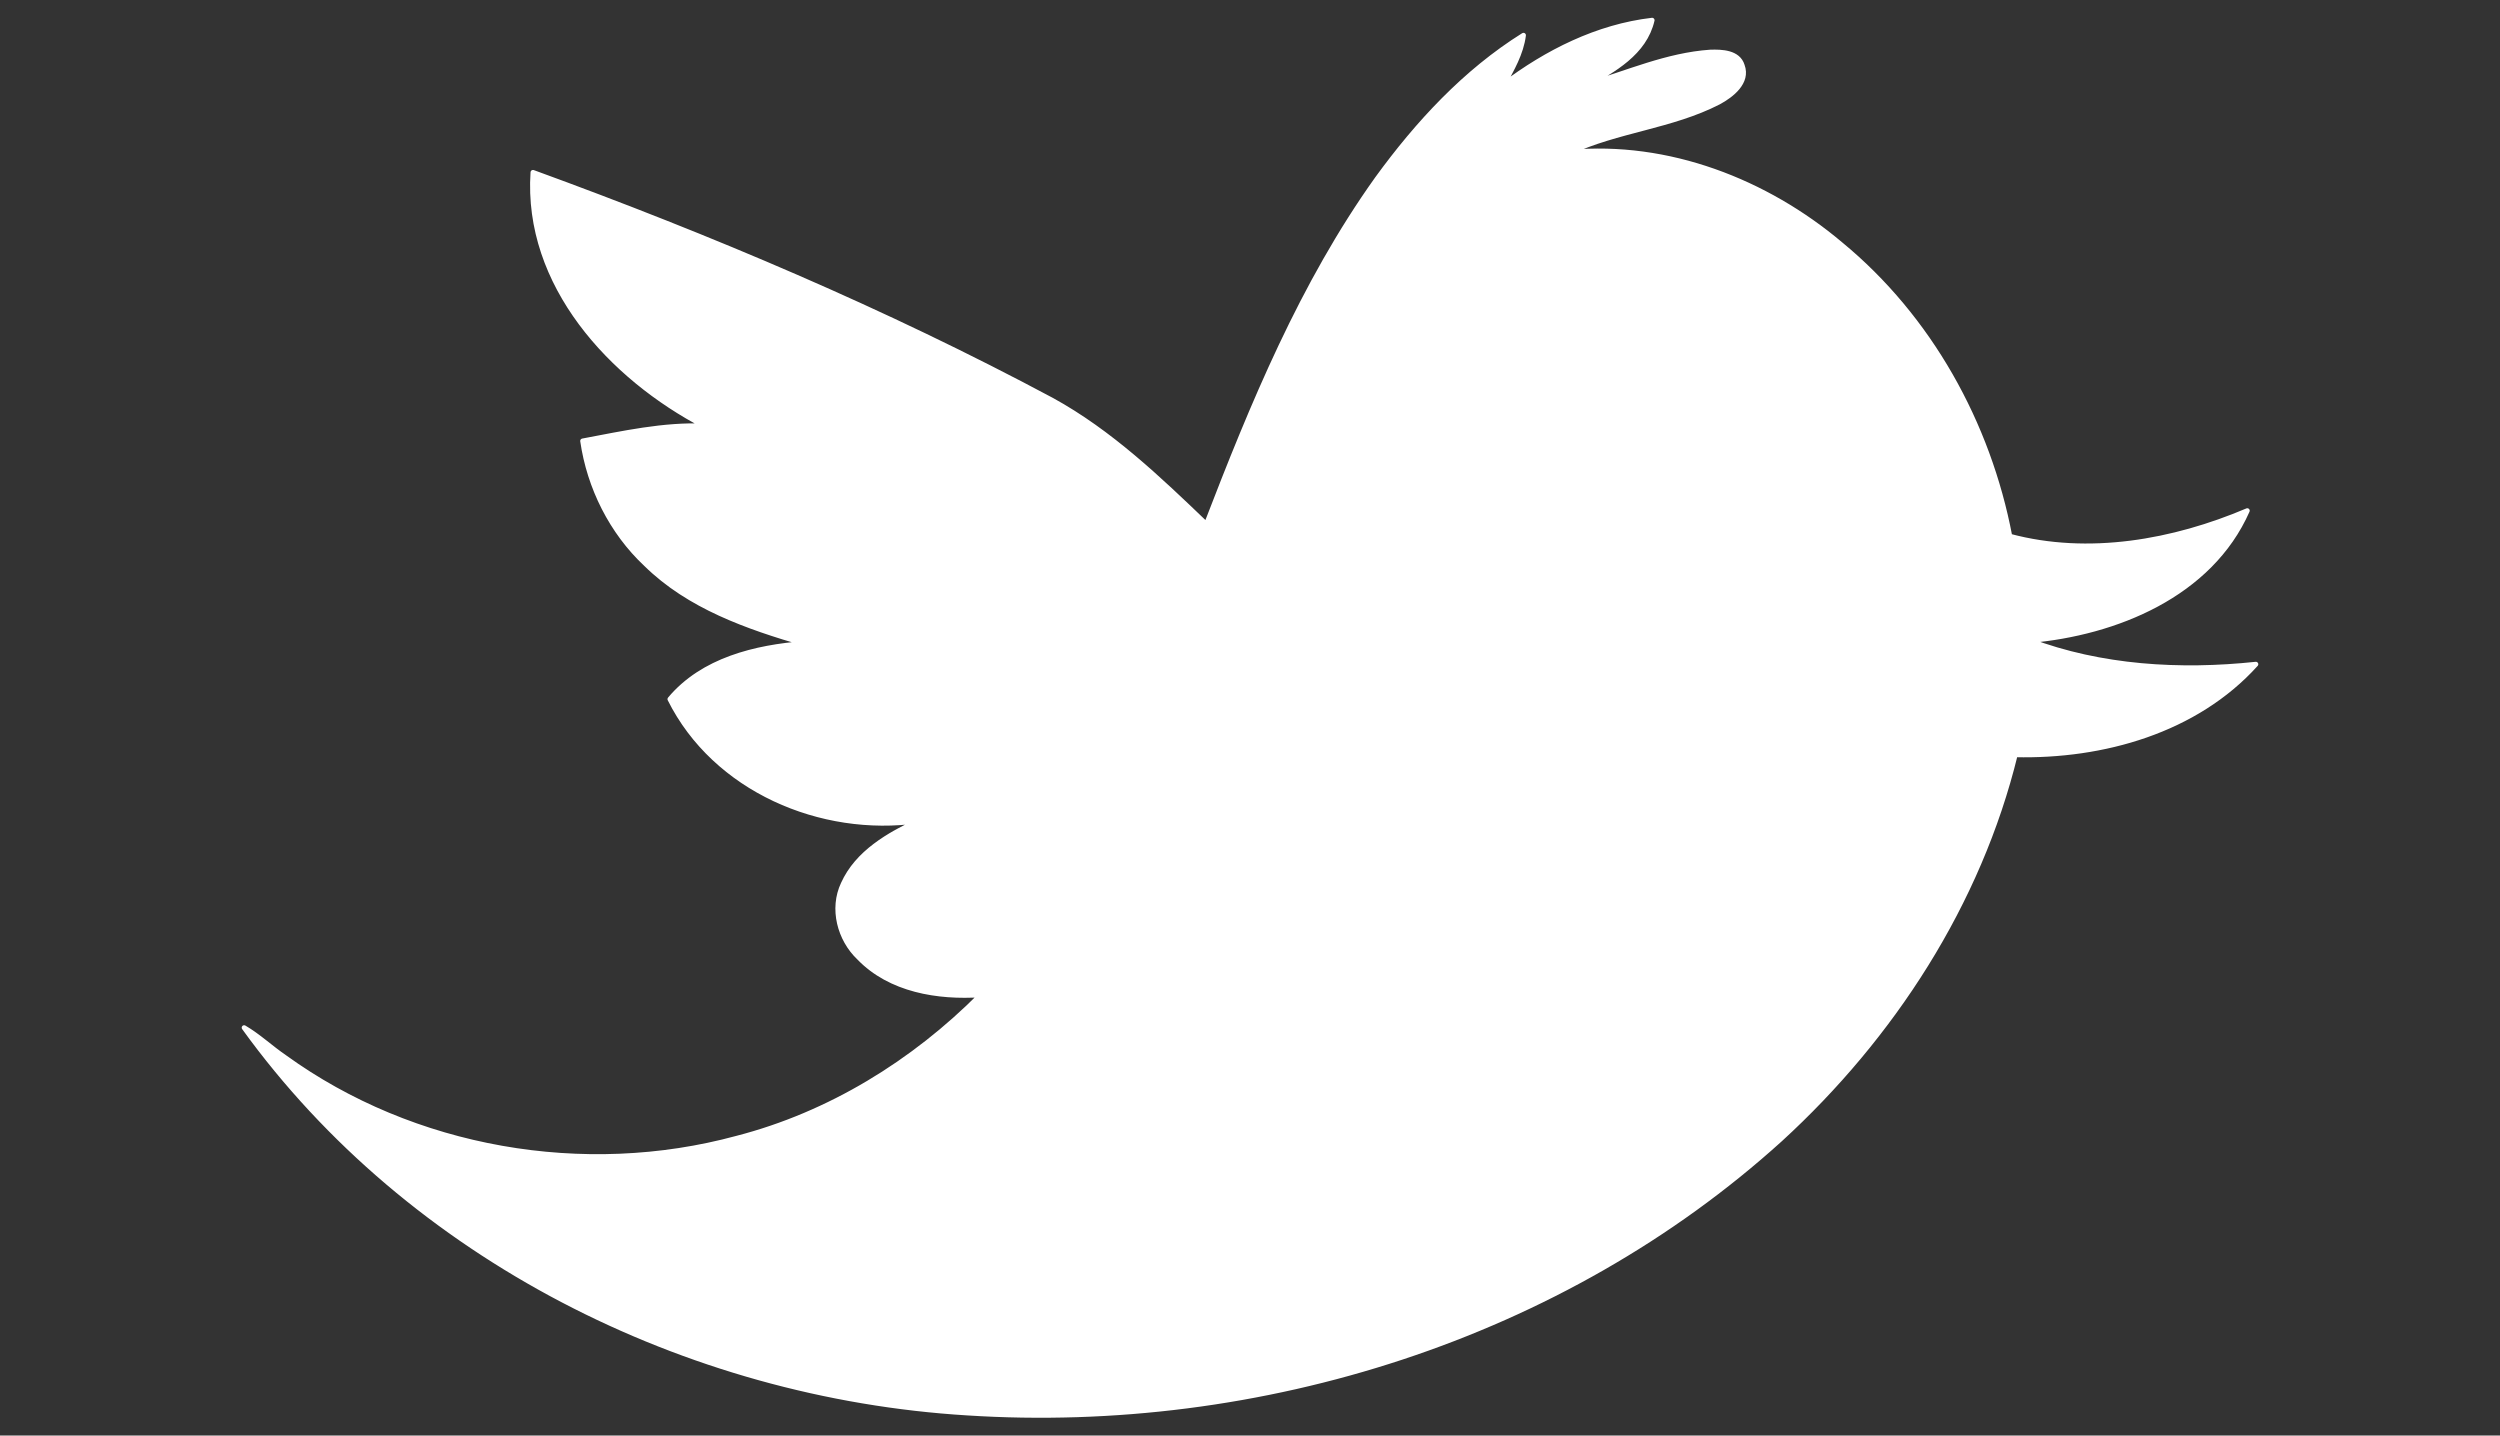<?xml version="1.0" encoding="UTF-8" standalone="no"?>
<!DOCTYPE svg PUBLIC "-//W3C//DTD SVG 1.1//EN" "http://www.w3.org/Graphics/SVG/1.1/DTD/svg11.dtd">
<svg width="100%" height="100%" viewBox="0 0 512 294" version="1.1" xmlns="http://www.w3.org/2000/svg" xmlns:xlink="http://www.w3.org/1999/xlink" xml:space="preserve" style="fill-rule:evenodd;clip-rule:evenodd;stroke-linejoin:round;stroke-miterlimit:1.414;">
    <rect x="0" y="0" width="512" height="294" fill="#333333" stroke="none"/>
    <g id="___x23_020201ff" transform="matrix(1,0,0,1,0,-109)">
        <path d="M307.875,126.404C316.798,119.67 327.134,114.456 338.353,113.142C336.804,119.85 330.438,123.361 324.892,126.413C333.266,123.937 341.432,120.282 350.255,119.678C352.614,119.597 355.973,119.696 356.81,122.433C358.071,125.846 354.622,128.493 352.002,129.915C342.368,134.885 331.24,135.614 321.443,140.206C341.575,138.315 361.672,146.122 376.942,159.006C395.166,174.006 407.213,195.723 411.606,218.818C427.713,223.14 445.127,220.007 460.244,213.587C452.645,230.802 433.287,238.662 415.603,240.193C430.297,245.739 446.468,246.684 461.999,245.036C449.683,258.678 430.63,263.99 412.723,263.575C405.276,294.008 387.566,321.307 364.589,342.348C319.876,382.829 257.948,402.231 198.11,398.378C140.587,394.867 83.98,366.514 50,319.469C52.971,321.207 55.465,323.602 58.301,325.53C84.61,344.564 119.634,350.613 150.913,342.114C169.893,337.217 187.125,326.6 200.892,312.735C192.087,313.33 182.309,311.762 175.925,305.127C171.946,301.337 170.307,295.098 172.702,290.02C175.592,283.609 182.03,279.963 188.117,277.09C168.156,279.944 146.403,270.644 137.201,252.186C143.944,244.145 154.722,241.562 164.735,240.779C153.084,237.384 141.118,233.225 132.285,224.527C125.262,217.945 120.697,208.816 119.328,199.308C127.576,197.768 135.859,195.895 144.313,196.247C125.145,186.27 107.623,167.273 109.154,144.305C145.502,157.567 181.265,172.684 215.415,190.944C227.364,197.508 237.295,207.007 247.064,216.38C256.526,191.809 266.682,167.139 282.07,145.584C290.317,134.248 300.05,123.696 312.008,116.223C311.539,119.939 309.631,123.181 307.875,126.404Z" style="fill:white;fill-rule:nonzero;stroke:white;stroke-width:1px;"/>
    </g>
</svg>
